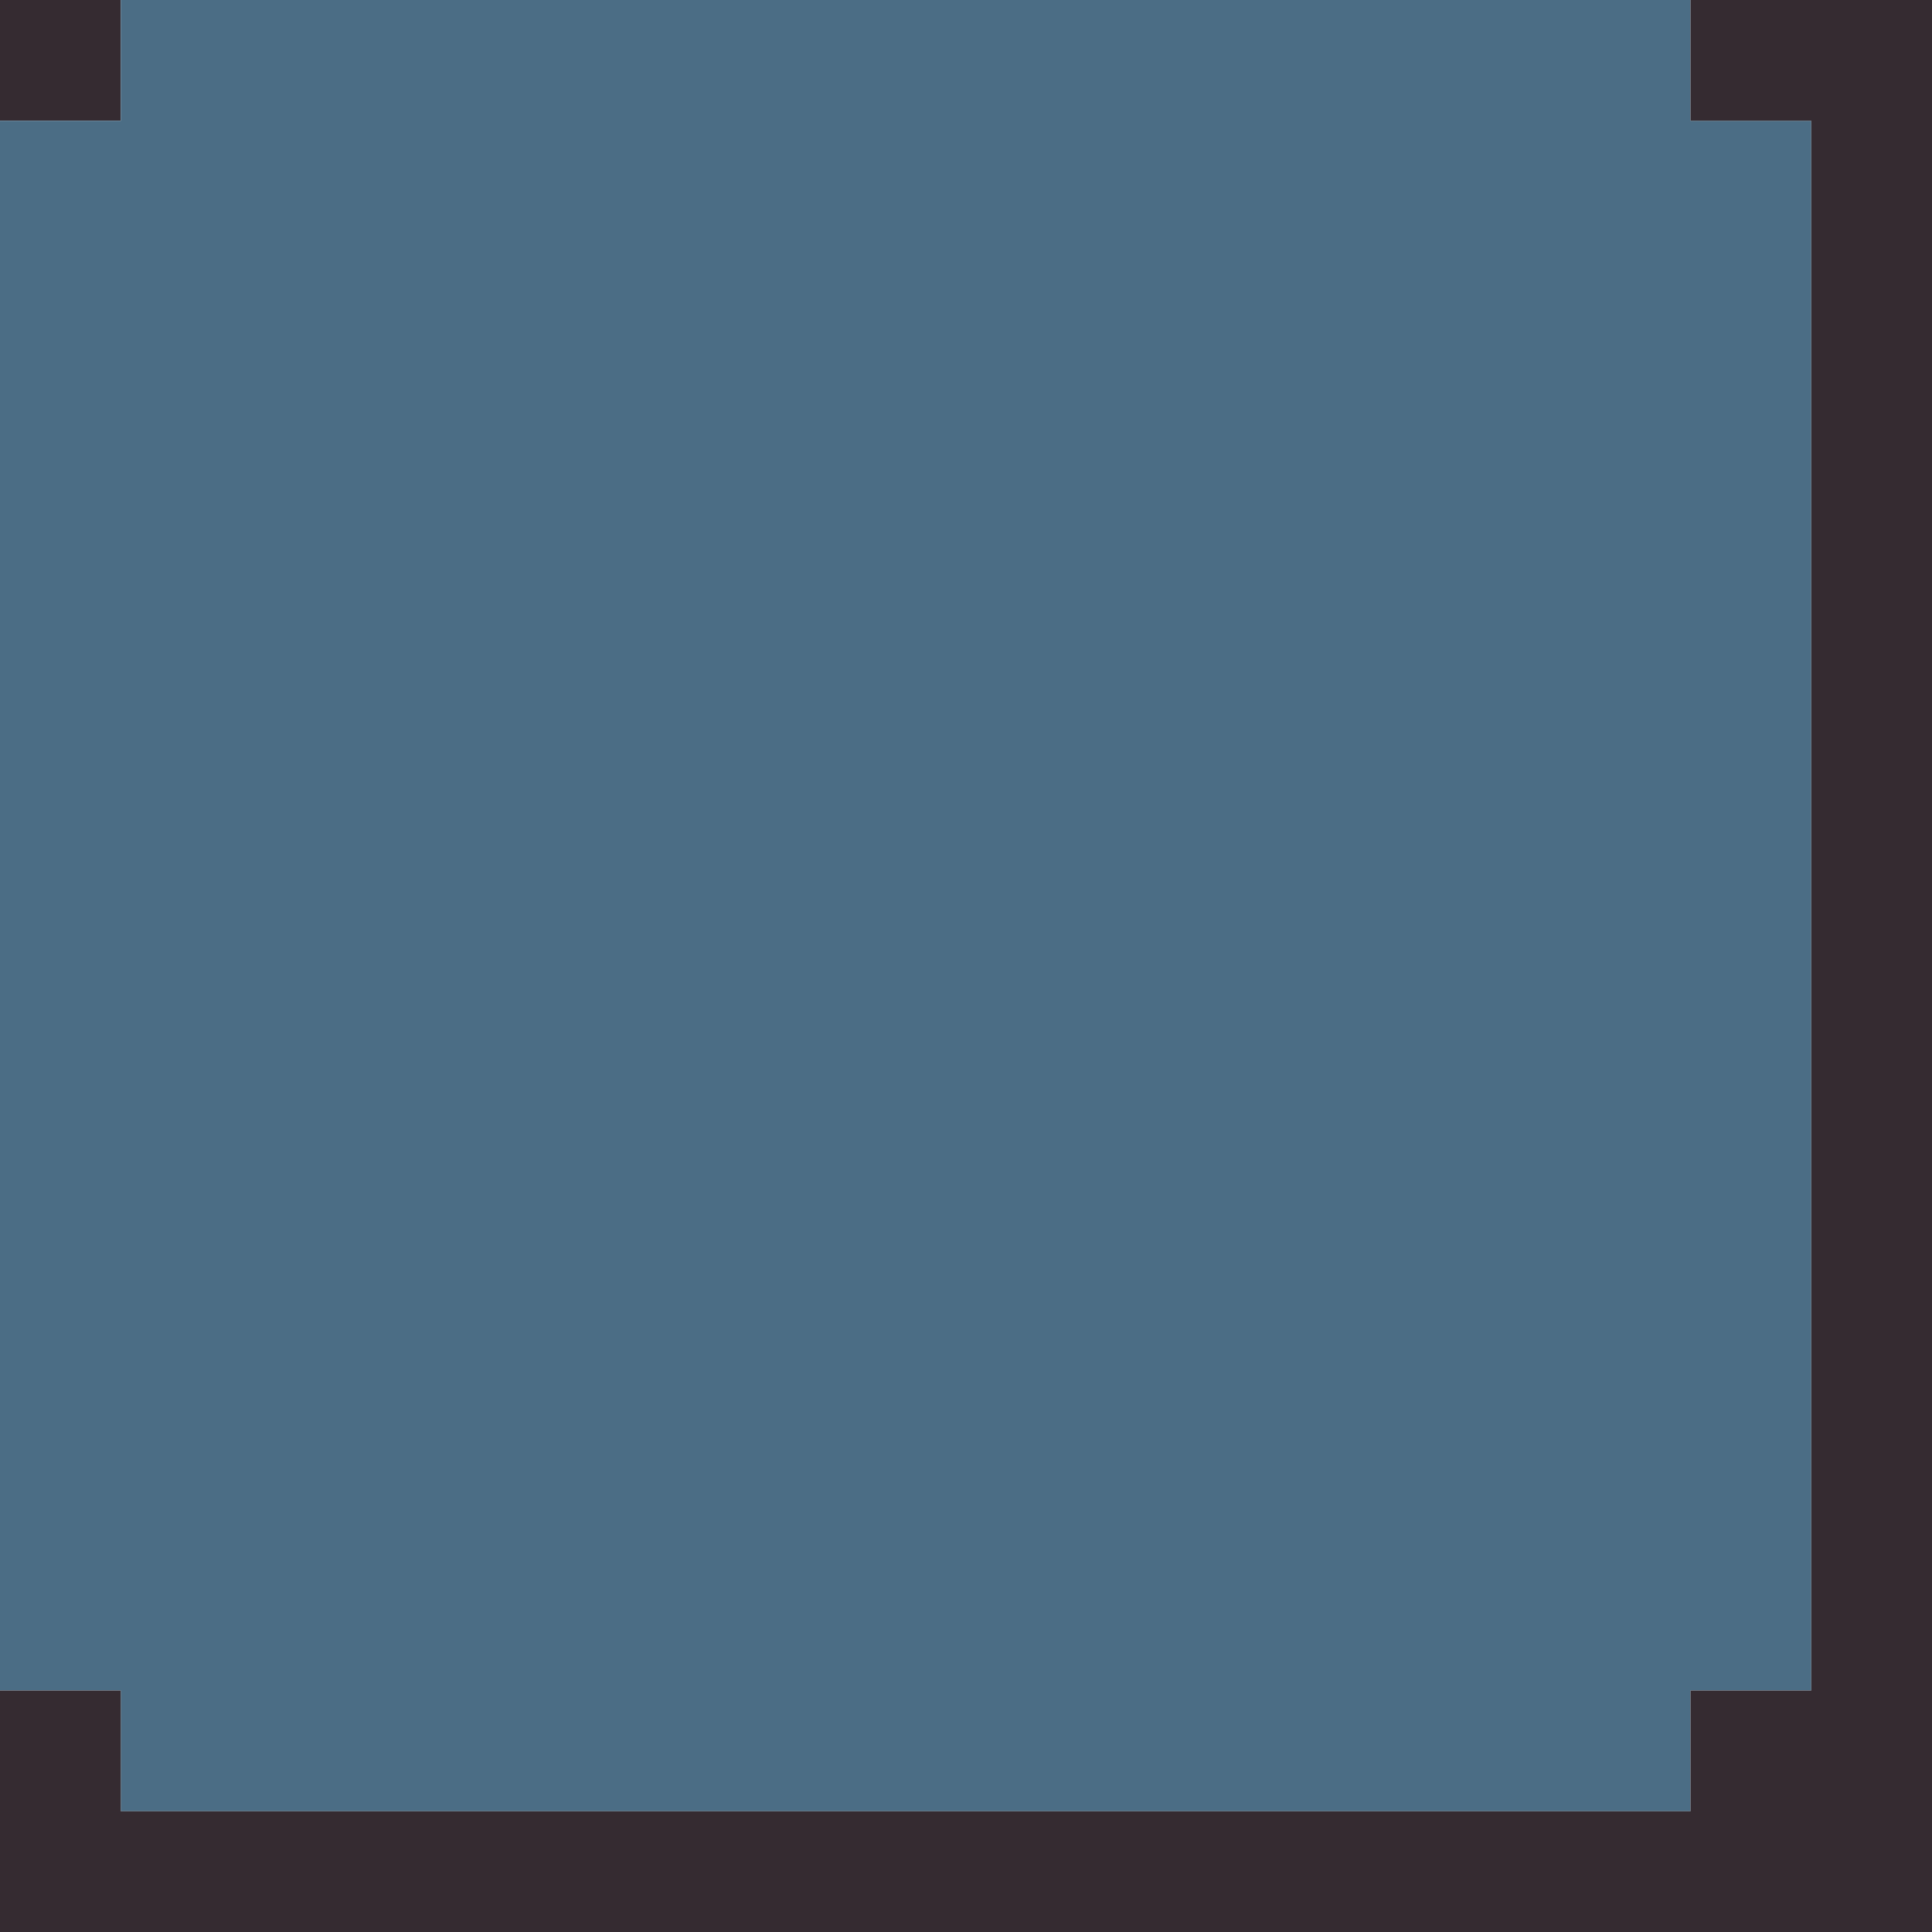 <?xml version="1.0" encoding="utf-8"?>
<!-- generated at drububu.com  -->
<!DOCTYPE svg PUBLIC "-//W3C//DTD SVG 1.1//EN" "http://www.w3.org/Graphics/SVG/1.1/DTD/svg11.dtd">
<svg version="1.1" preserveAspectRatio="xMinYMin meet" xmlns="http://www.w3.org/2000/svg" xmlns:xlink="http://www.w3.org/1999/xlink" x="0px" y="0px" width="16px" height="16px" viewBox="0 0 16 16">
<path d="M0 0h1v1h-1z" fill="rgb(53,43,49)"/>
<path d="M1 0h13v1h1v13h-1v1h-13v-1h-1v-13h1z" fill="rgb(75,109,133)"/>
<path d="M14 0h2v16h-16v-2h1v1h13v-1h1v-13h-1z" fill="rgb(53,43,49)"/>
</svg>

